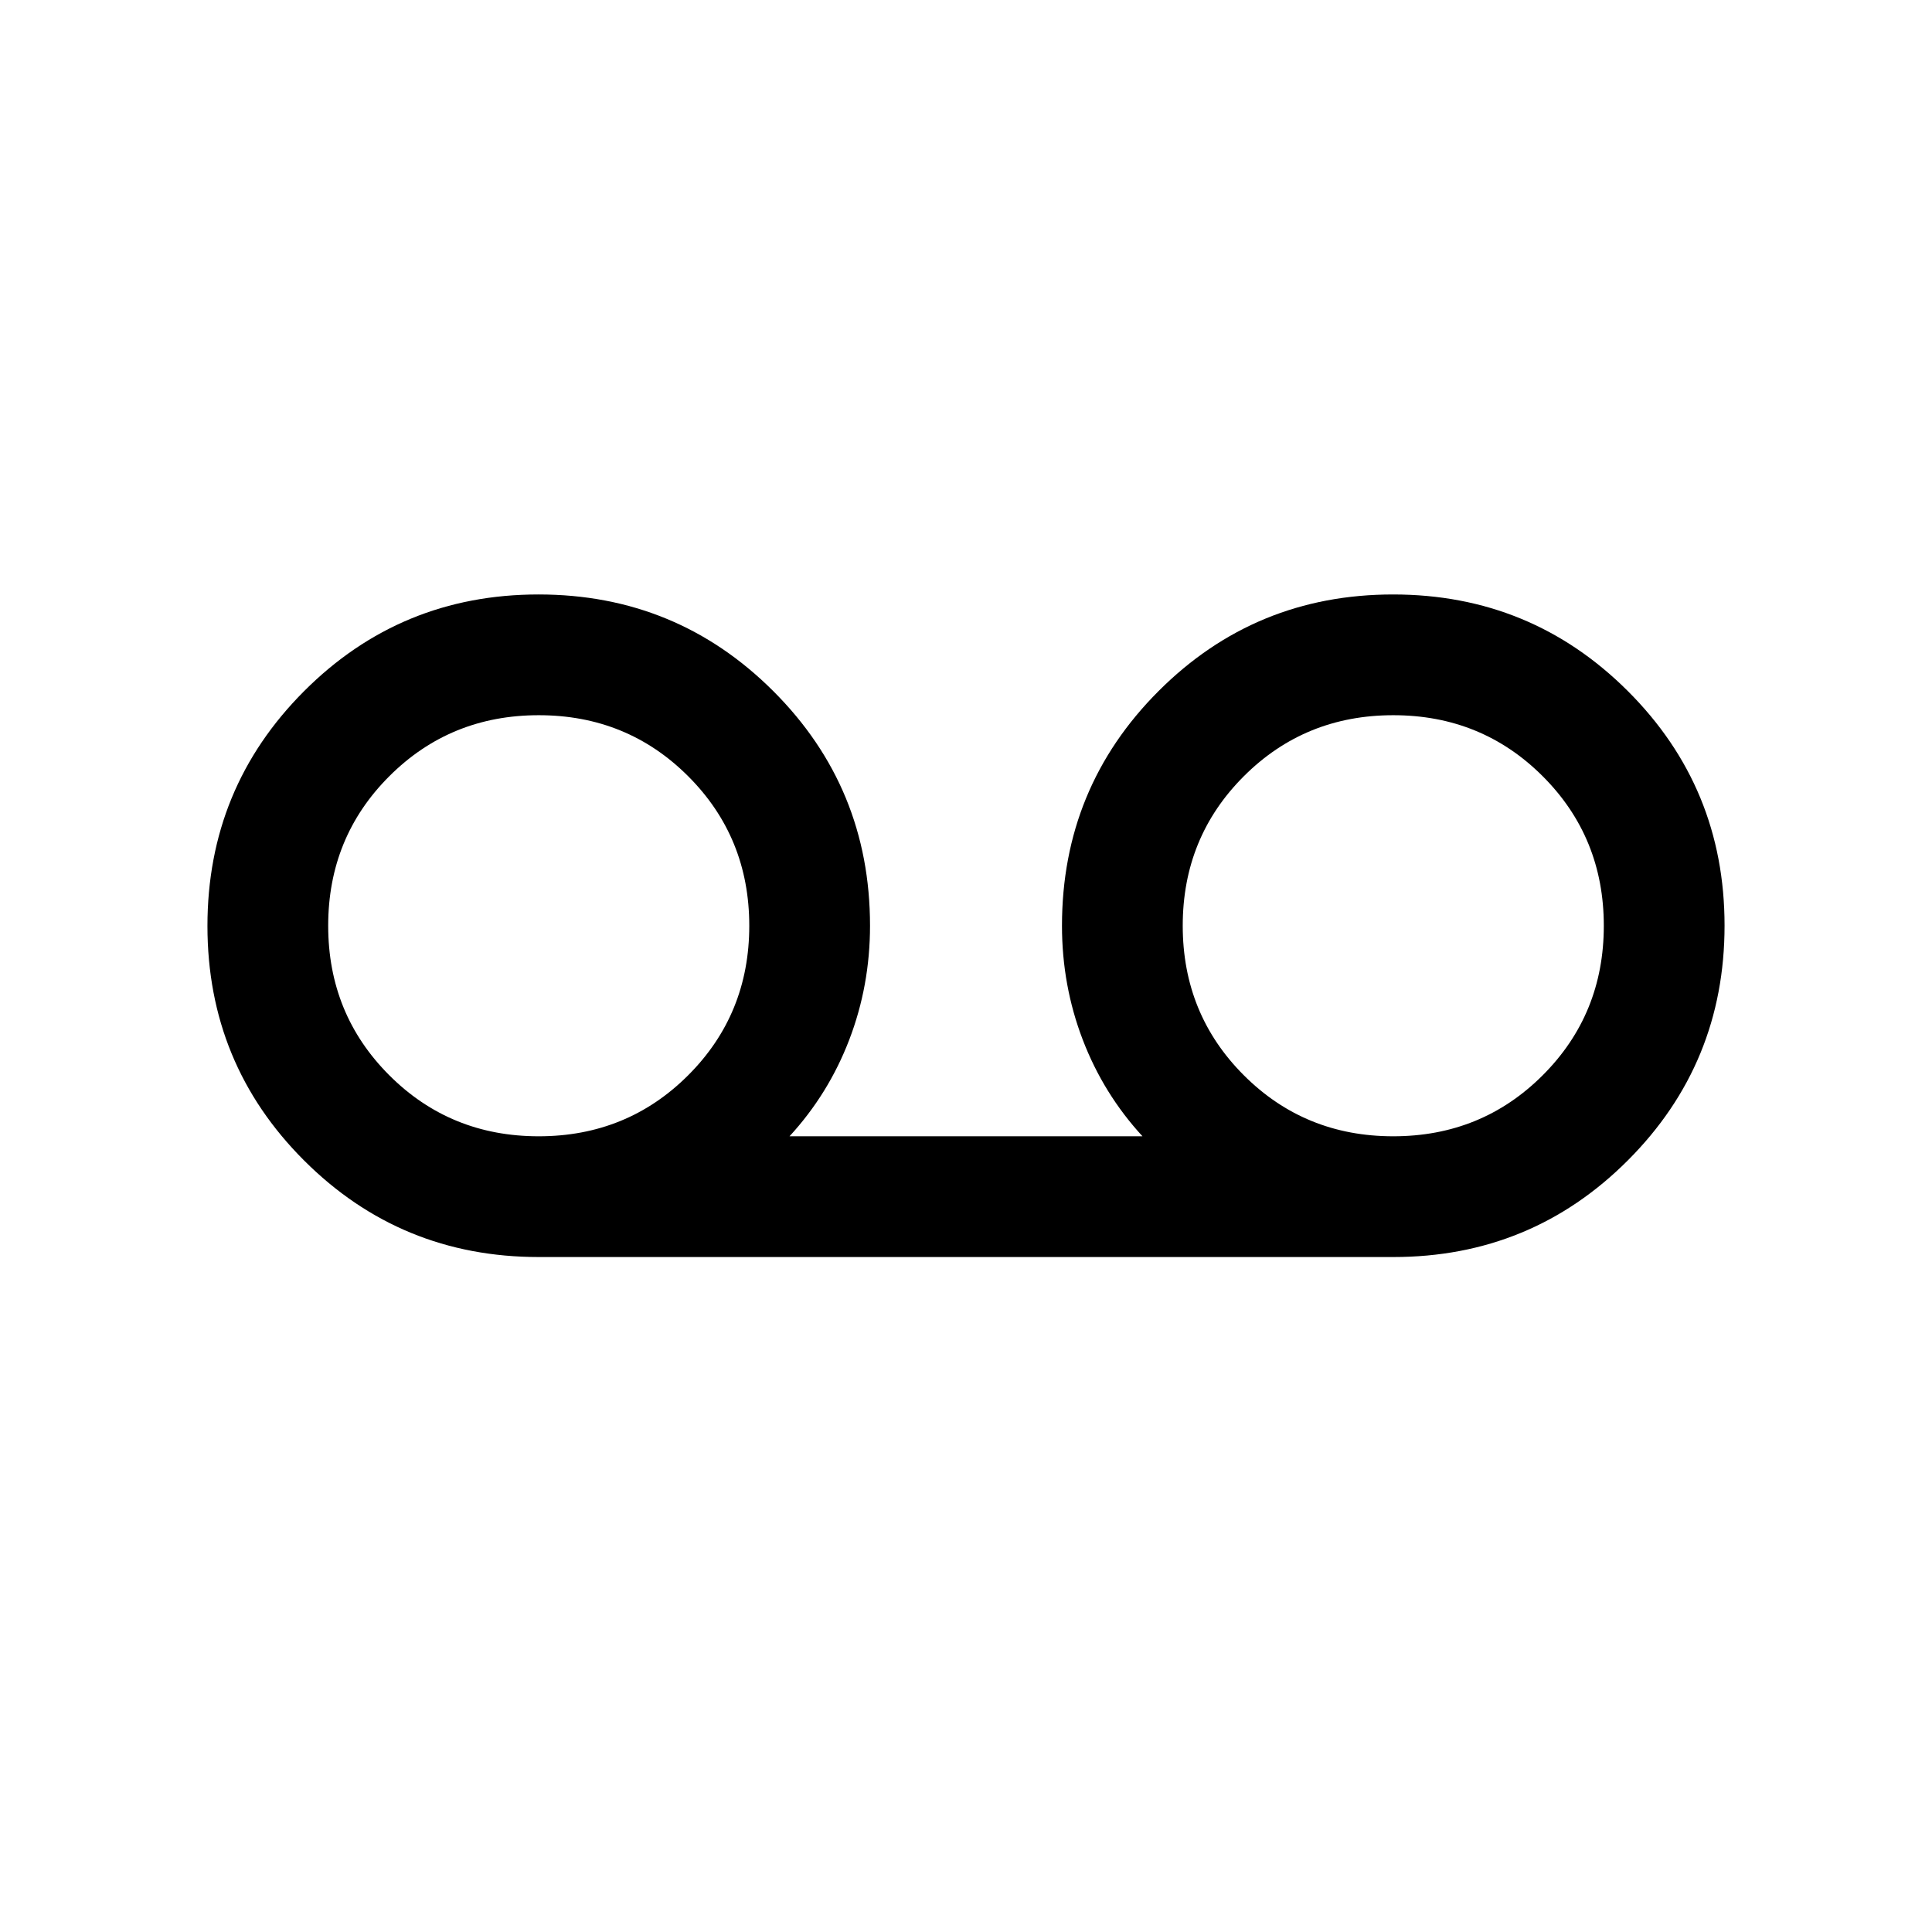 <svg xmlns="http://www.w3.org/2000/svg" height="24" viewBox="0 -960 960 960" width="24"><path d="M267.693-335.386q-68.589 0-116.602-47.986-48.012-47.986-48.012-116.537 0-68.552 47.986-116.629 47.986-48.076 116.537-48.076 68.552 0 116.629 48.012Q432.307-568.589 432.307-500q0 29.693-10.308 56.616t-29.693 48h175.388q-19.385-21.077-29.693-48T527.693-500q0-68.589 47.986-116.602 47.986-48.012 116.538-48.012 68.551 0 116.628 47.986 48.076 47.986 48.076 116.537 0 68.552-48.012 116.629-48.013 48.076-116.602 48.076H267.693Zm-.011-59.998q43.934 0 74.28-30.336 30.347-30.335 30.347-74.269 0-43.934-30.336-74.28-30.335-30.347-74.269-30.347-43.934 0-74.281 30.336-30.346 30.335-30.346 74.269 0 43.934 30.336 74.28 30.335 30.347 74.269 30.347Zm424.614 0q43.934 0 74.281-30.336 30.346-30.335 30.346-74.269 0-43.934-30.336-74.28-30.335-30.347-74.269-30.347-43.934 0-74.28 30.336-30.347 30.335-30.347 74.269 0 43.934 30.336 74.28 30.335 30.347 74.269 30.347Z"/></svg>